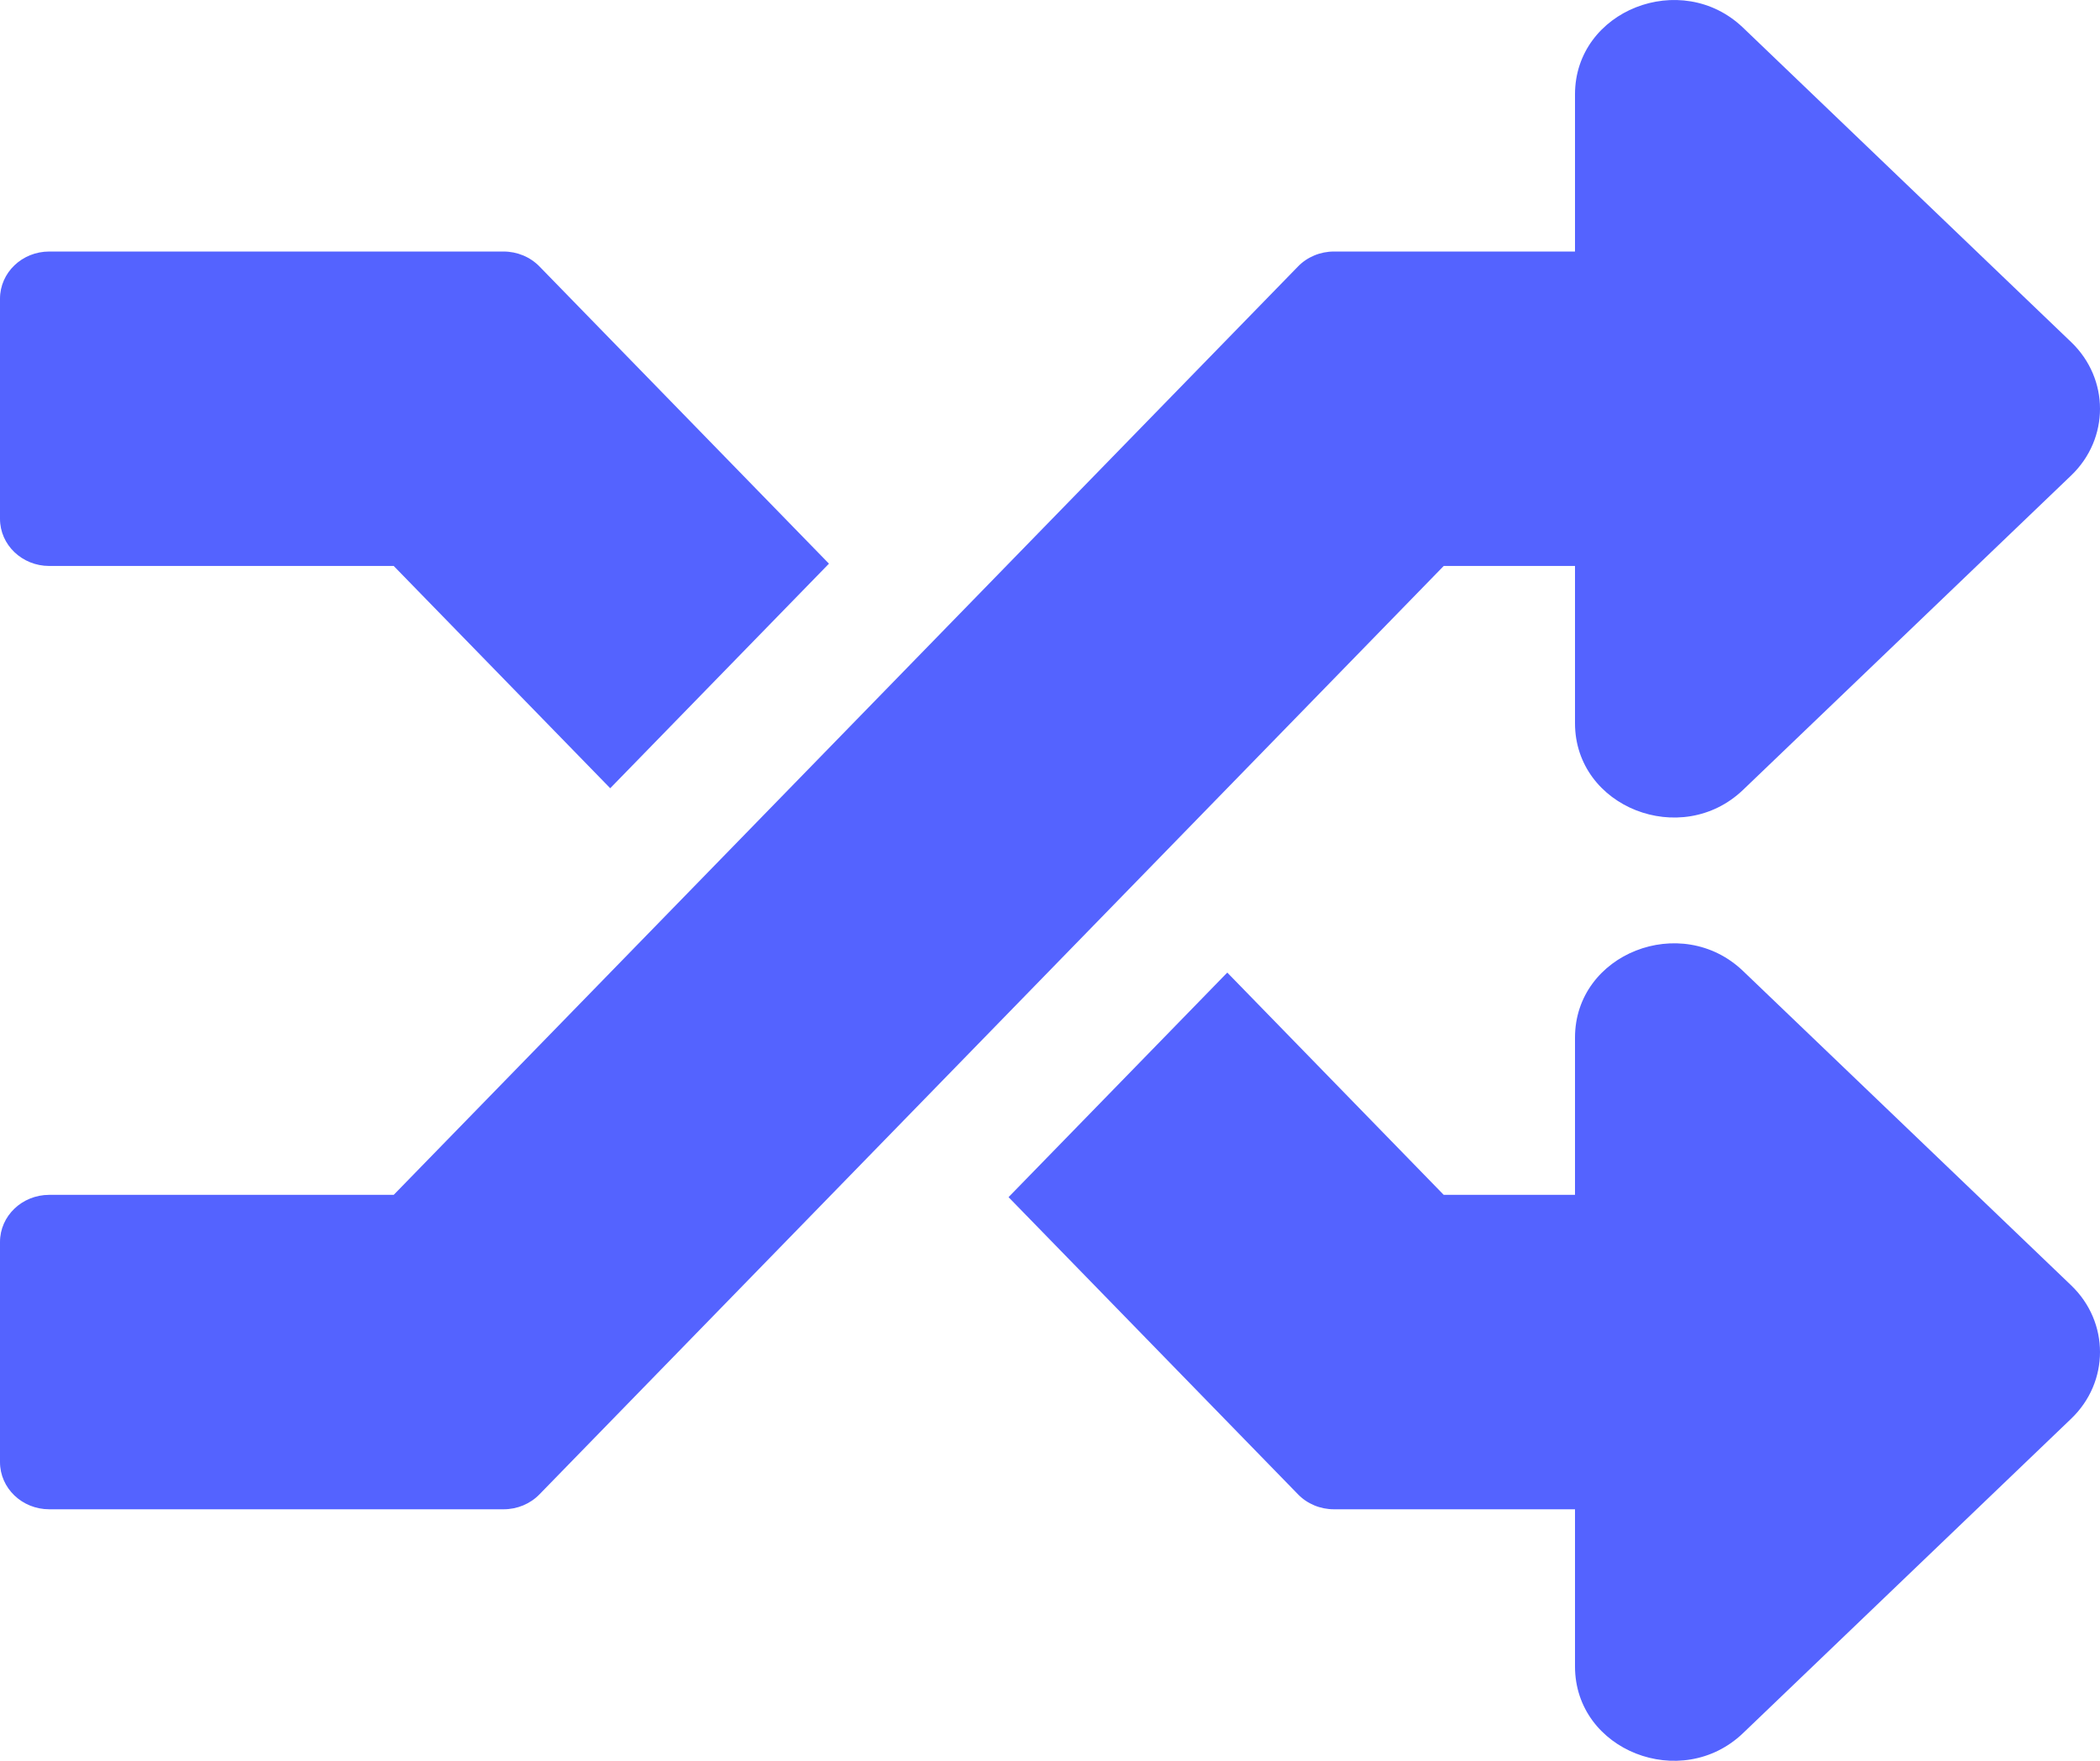 <svg width="31" height="26" viewBox="0 0 31 26" fill="none" xmlns="http://www.w3.org/2000/svg">
<path d="M30.574 18.979C31.142 19.523 31.142 20.405 30.574 20.949L25.731 25.591C24.822 26.462 23.25 25.852 23.25 24.606V22.286H19.691C19.591 22.286 19.492 22.266 19.401 22.228C19.31 22.19 19.227 22.134 19.16 22.064L14.888 17.677L18.117 14.361L21.312 17.643H23.25V15.322C23.25 14.078 24.821 13.466 25.731 14.338L30.574 18.979ZM0.727 8.357H5.812L9.008 11.639L12.237 8.323L7.965 3.936C7.897 3.866 7.815 3.81 7.724 3.772C7.632 3.734 7.534 3.714 7.434 3.714H0.727C0.325 3.714 0 4.026 0 4.411V7.661C0 8.045 0.325 8.357 0.727 8.357ZM23.25 8.357V10.678C23.25 11.923 24.822 12.534 25.731 11.663L30.574 7.021C31.142 6.477 31.142 5.595 30.574 5.051L25.731 0.409C24.821 -0.463 23.25 0.15 23.25 1.394V3.714H19.691C19.591 3.714 19.492 3.734 19.401 3.772C19.31 3.81 19.227 3.866 19.16 3.936L5.812 17.643H0.727C0.325 17.643 0 17.955 0 18.339V21.589C0 21.974 0.325 22.286 0.727 22.286H7.434C7.636 22.286 7.828 22.206 7.965 22.064L21.312 8.357H23.25Z" fill="#5463FF"/>
</svg>
